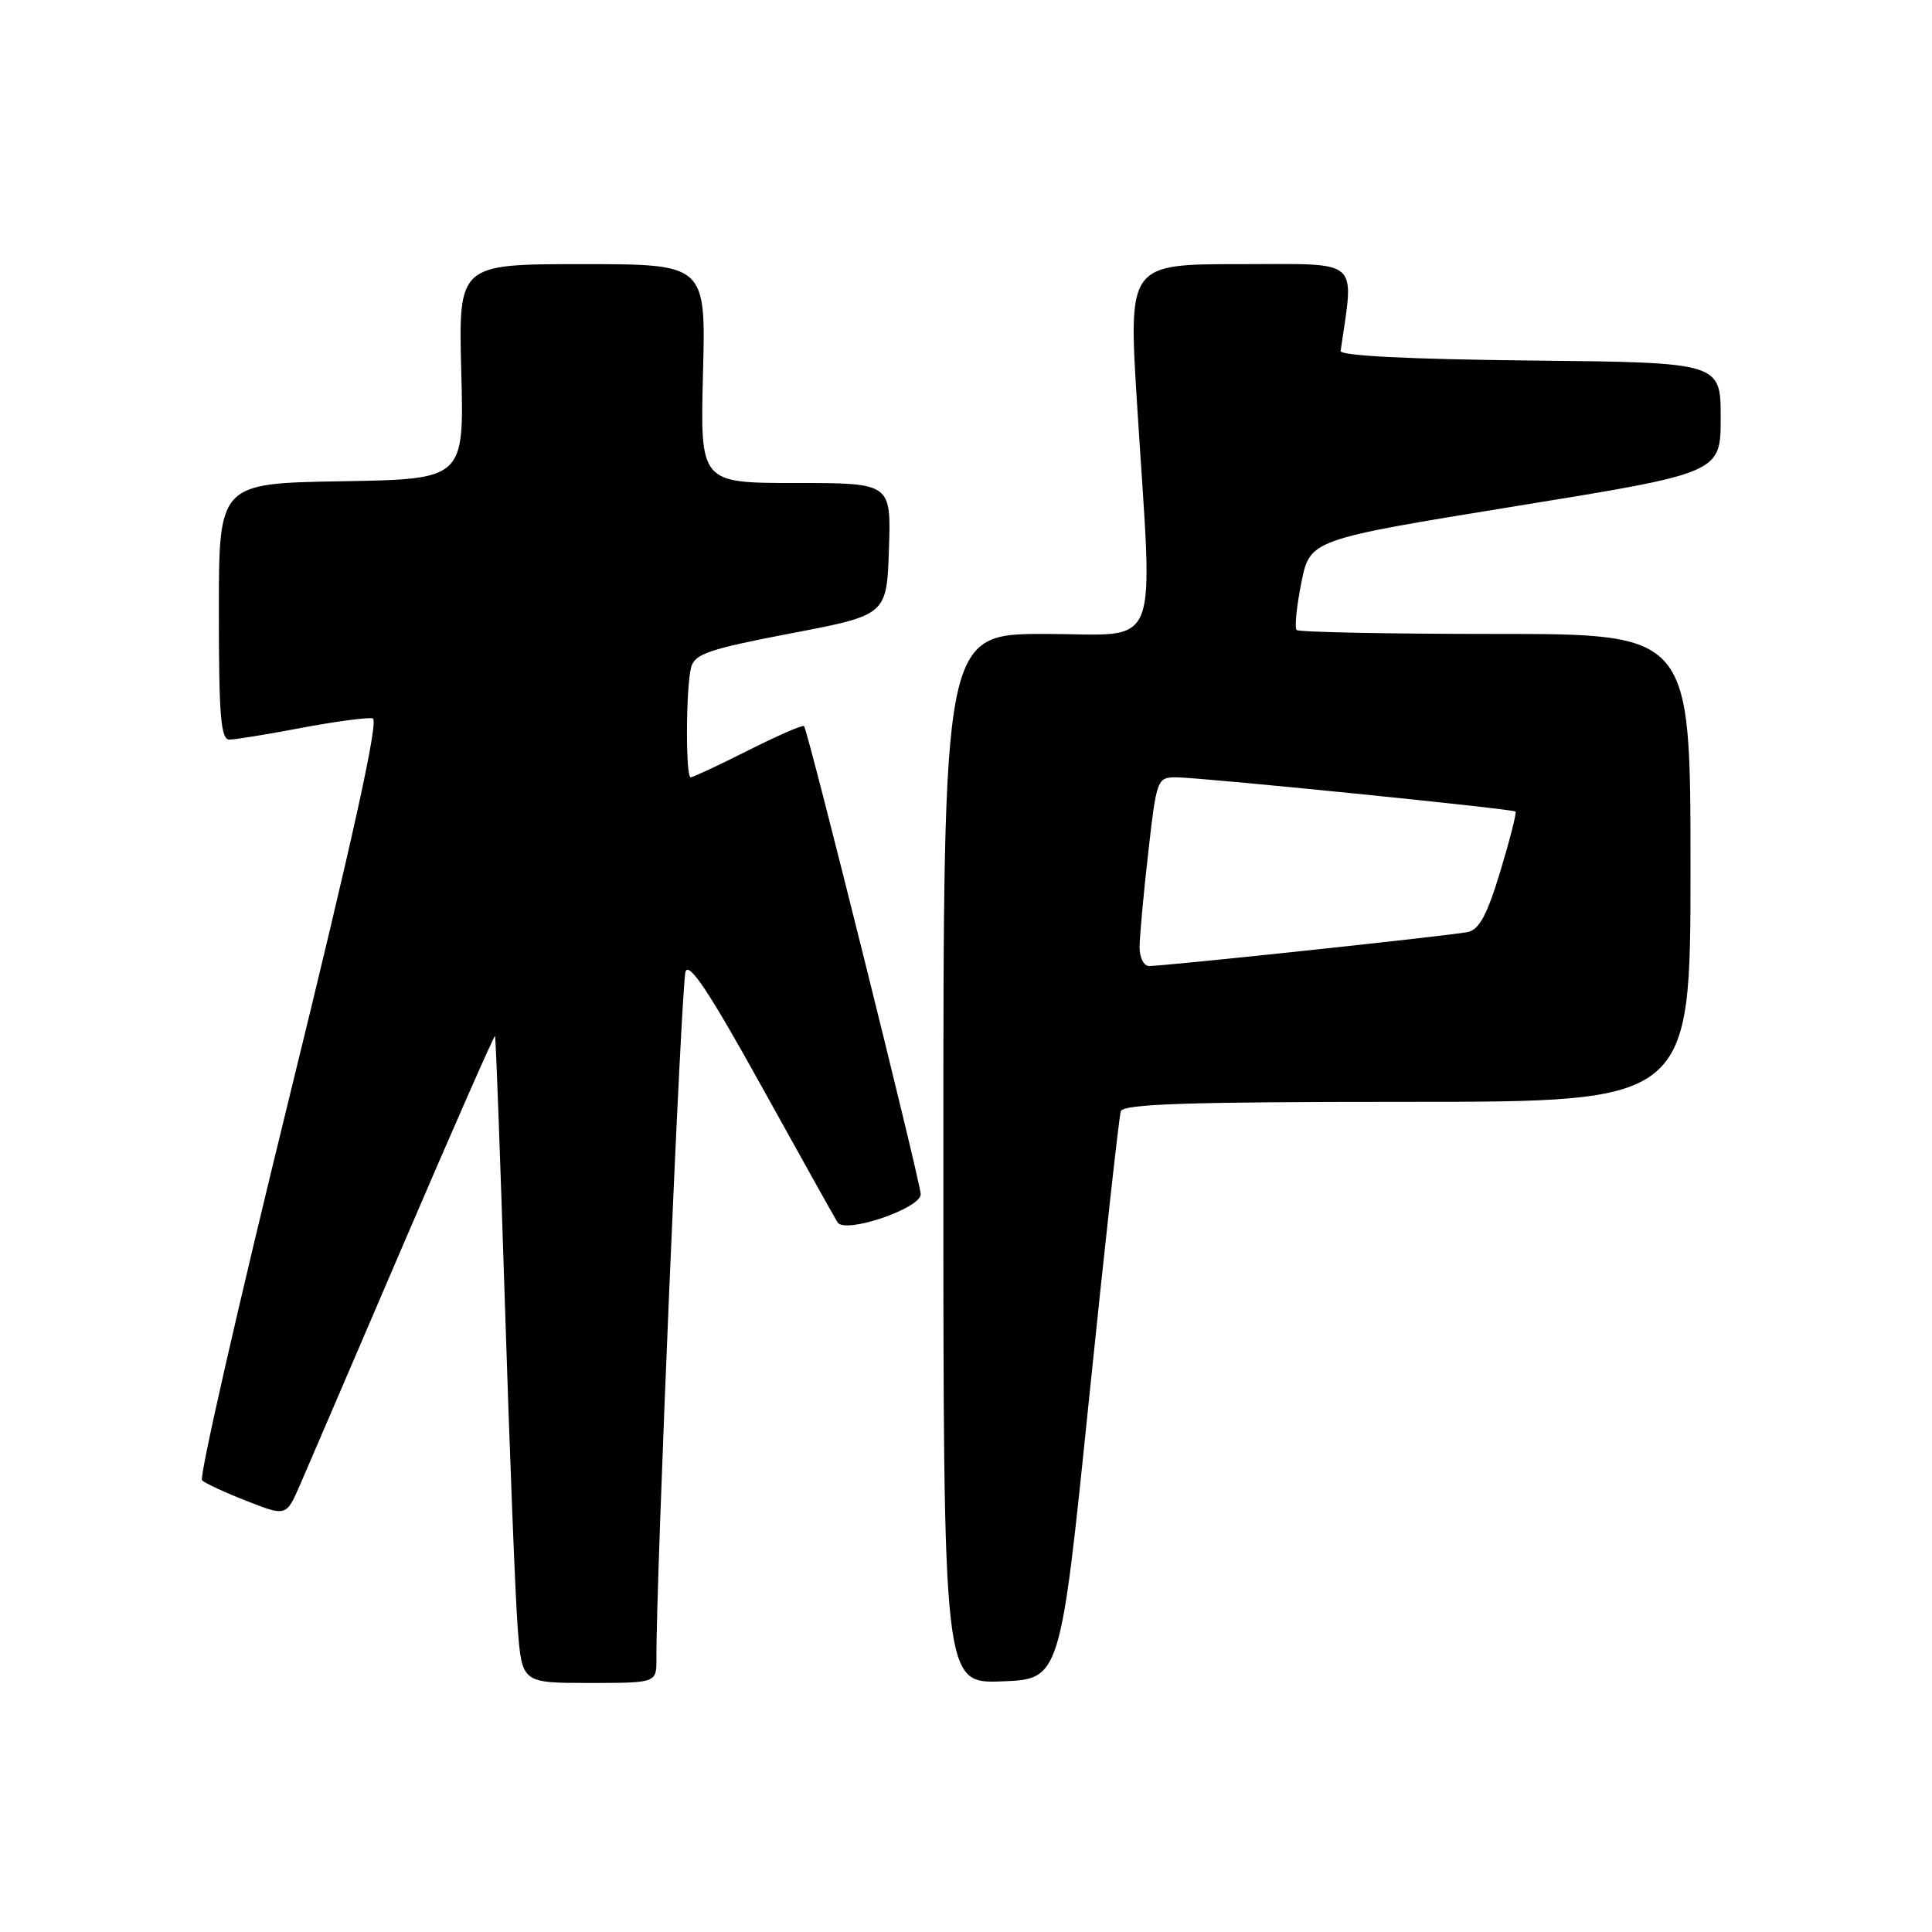<?xml version="1.0" encoding="UTF-8" standalone="no"?>
<!DOCTYPE svg PUBLIC "-//W3C//DTD SVG 1.1//EN" "http://www.w3.org/Graphics/SVG/1.1/DTD/svg11.dtd" >
<svg xmlns="http://www.w3.org/2000/svg" xmlns:xlink="http://www.w3.org/1999/xlink" version="1.1" viewBox="0 0 256 256">
 <g >
 <path fill="currentColor"
d=" M 86.98 219.75 C 86.91 209.75 90.28 130.22 90.84 128.73 C 91.32 127.44 94.04 131.54 100.87 143.87 C 106.02 153.16 110.57 161.31 110.98 161.97 C 111.95 163.54 122.00 160.13 122.00 158.24 C 122.00 156.74 107.04 96.70 106.54 96.21 C 106.36 96.02 103.02 97.48 99.13 99.44 C 95.23 101.40 91.81 103.00 91.52 103.00 C 90.83 103.00 90.88 91.07 91.58 88.42 C 92.06 86.64 93.92 86.01 104.82 83.92 C 117.50 81.50 117.50 81.50 117.79 72.75 C 118.08 64.00 118.08 64.00 105.43 64.00 C 92.78 64.00 92.78 64.00 93.15 49.50 C 93.53 35.00 93.53 35.00 77.14 35.00 C 60.75 35.00 60.75 35.00 61.12 49.25 C 61.50 63.50 61.50 63.50 45.25 63.77 C 29.00 64.05 29.00 64.05 29.00 81.02 C 29.00 94.85 29.26 98.00 30.39 98.00 C 31.15 98.00 35.47 97.30 39.98 96.44 C 44.49 95.59 48.72 95.03 49.39 95.19 C 50.22 95.41 46.84 110.78 38.32 145.47 C 31.57 172.95 26.37 195.76 26.77 196.15 C 27.17 196.54 29.85 197.78 32.72 198.90 C 37.93 200.94 37.93 200.94 39.77 196.72 C 40.78 194.40 46.95 180.02 53.49 164.78 C 60.03 149.53 65.48 137.15 65.59 137.28 C 65.70 137.40 66.29 153.47 66.91 173.00 C 67.53 192.53 68.29 211.76 68.60 215.75 C 69.17 223.00 69.17 223.00 78.09 223.00 C 87.00 223.00 87.00 223.00 86.98 219.75 Z  M 144.29 185.50 C 146.38 165.15 148.28 147.94 148.51 147.25 C 148.84 146.28 157.34 146.00 186.47 146.00 C 224.00 146.00 224.00 146.00 224.00 115.00 C 224.00 84.00 224.00 84.00 198.17 84.00 C 183.96 84.00 172.10 83.76 171.81 83.48 C 171.52 83.19 171.80 80.38 172.43 77.23 C 173.58 71.50 173.58 71.50 200.79 67.08 C 228.00 62.67 228.00 62.67 228.00 55.35 C 228.00 48.03 228.00 48.03 202.75 47.77 C 186.64 47.60 177.55 47.14 177.64 46.50 C 179.43 34.03 180.55 35.00 164.34 35.00 C 149.50 35.00 149.50 35.00 150.68 53.75 C 152.78 87.24 154.08 84.00 138.50 84.00 C 125.00 84.00 125.00 84.00 125.00 153.54 C 125.00 223.08 125.00 223.08 132.75 222.79 C 140.50 222.50 140.50 222.50 144.29 185.50 Z  M 151.00 125.54 C 151.00 124.18 151.51 118.56 152.14 113.04 C 153.26 103.18 153.33 103.00 155.89 103.00 C 159.00 103.00 200.36 107.17 200.81 107.53 C 200.98 107.67 200.08 111.22 198.81 115.42 C 197.07 121.19 196.01 123.17 194.50 123.50 C 192.40 123.95 154.41 128.01 152.25 128.00 C 151.56 128.00 151.00 126.89 151.00 125.54 Z "/>
</g>
</svg>